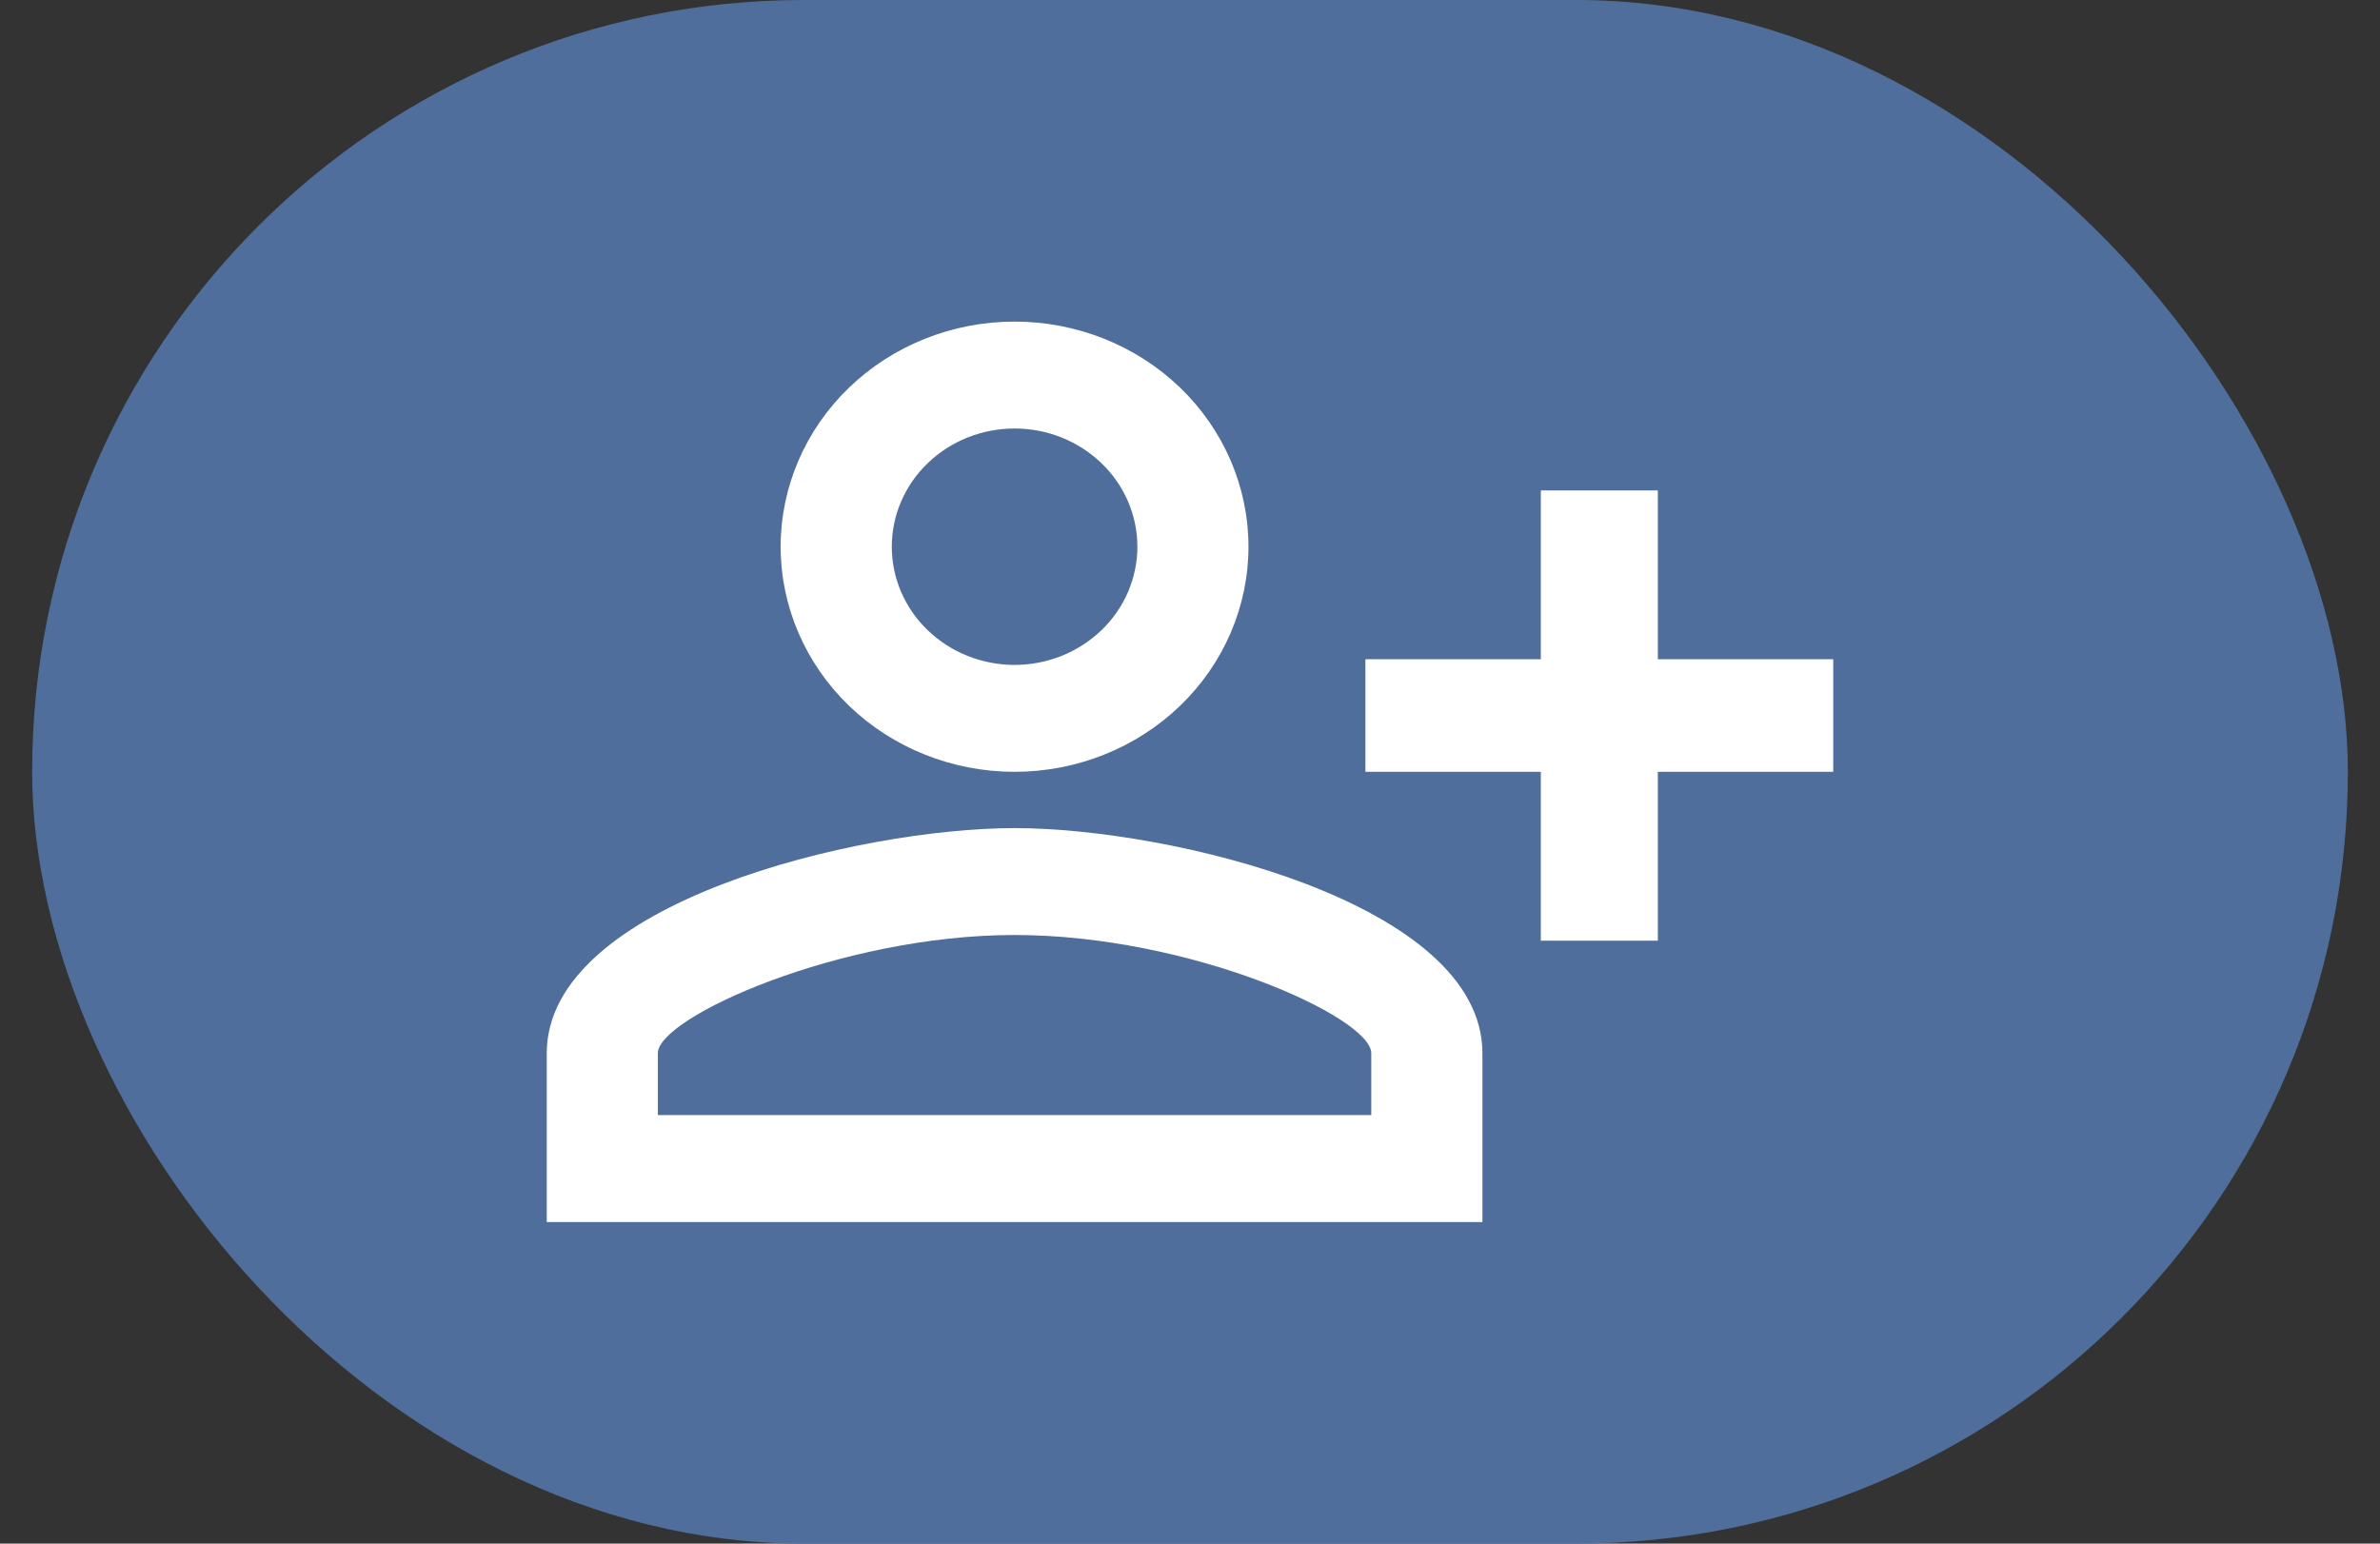 <svg width="37" height="24" viewBox="0 0 37 24" fill="none" xmlns="http://www.w3.org/2000/svg">
<rect x="0" y="0" width="37" height="24" fill="#333333" stroke="none"/>
<rect x="0.5" width="36" height="24" rx="12" fill="#4F6E9B"/>
<path d="M15.773 5C16.737 5 17.662 5.369 18.344 6.025C19.026 6.681 19.409 7.572 19.409 8.5C19.409 9.428 19.026 10.319 18.344 10.975C17.662 11.631 16.737 12 15.773 12C14.808 12 13.883 11.631 13.201 10.975C12.52 10.319 12.136 9.428 12.136 8.5C12.136 7.572 12.52 6.681 13.201 6.025C13.883 5.369 14.808 5 15.773 5ZM15.773 6.662C15.522 6.662 15.274 6.71 15.042 6.802C14.81 6.895 14.6 7.03 14.423 7.201C14.245 7.371 14.105 7.574 14.009 7.797C13.913 8.02 13.864 8.259 13.864 8.5C13.864 8.741 13.913 8.98 14.009 9.203C14.105 9.426 14.245 9.629 14.423 9.799C14.6 9.97 14.81 10.105 15.042 10.198C15.274 10.29 15.522 10.338 15.773 10.338C16.023 10.338 16.272 10.29 16.503 10.198C16.735 10.105 16.945 9.97 17.123 9.799C17.3 9.629 17.441 9.426 17.537 9.203C17.632 8.98 17.682 8.741 17.682 8.5C17.682 8.013 17.481 7.545 17.123 7.201C16.765 6.856 16.279 6.662 15.773 6.662ZM25.773 7.625V10.25H28.5V12H25.773V14.625H23.954V12H21.227V10.25H23.954V7.625H25.773ZM15.773 12.875C18.2 12.875 23.046 14.039 23.046 16.375V19H8.5V16.375C8.5 14.039 13.345 12.875 15.773 12.875ZM15.773 14.537C13.073 14.537 10.227 15.815 10.227 16.375V17.337H21.318V16.375C21.318 15.815 18.5 14.537 15.773 14.537Z" fill="white"/>
</svg>
